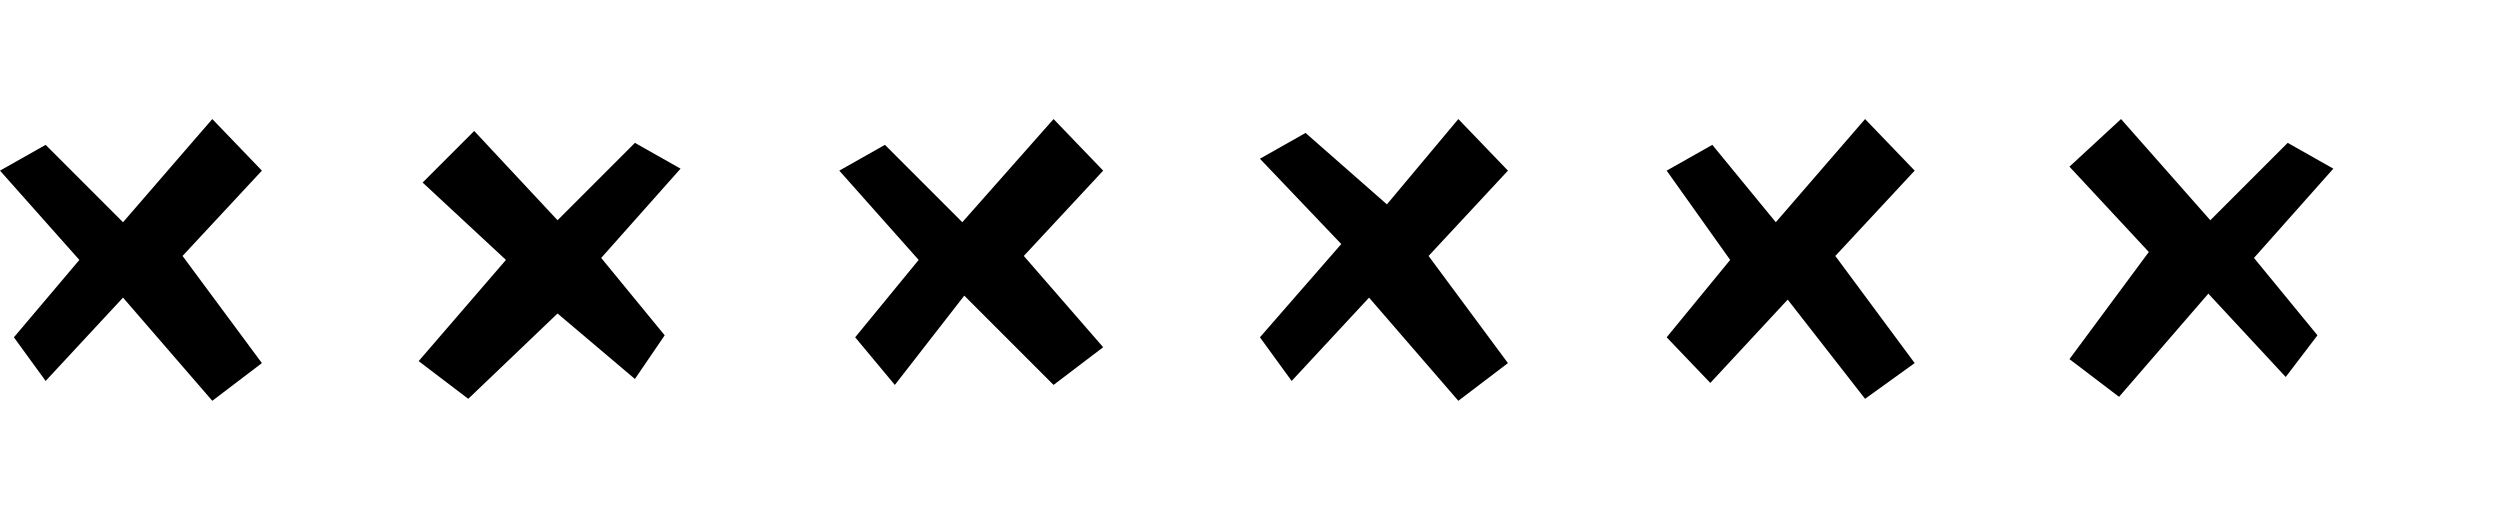 <svg xmlns='http://www.w3.org/2000/svg' preserveAspectRatio='xMidYMid meet' overflow='visible' height='100%' viewBox='0 0 126 26' fill='black' stroke='none'><path d='M10.7,6l2.5,2.6l-4,4.3l4,5.4l-2.5,1.9l-4.5-5.2l-3.9,4.2L0.7,17L4,13.1L0,8.6l2.3-1.3l3.9,3.9L10.7,6z M23.9,6.6l4.2,4.5L32,7.2l2.3,1.3l-4,4.5l3.2,3.9L32,19.1l-3.9-3.3l-4.5,4.3l-2.5-1.9l4.4-5.1l-4.2-3.9L23.9,6.6zM73.5,6L76,8.6l-4,4.3l4,5.4l-2.5,1.9l-4.5-5.2l-3.9,4.2L63.5,17l4.1-4.7L63.5,8l2.3-1.3l4.1,3.6L73.5,6z M94,6l2.5,2.6l-4,4.3l4,5.4L94,20.1l-3.9-5l-3.9,4.2L84,17l3.2-3.9L84,8.6l2.3-1.3l3.2,3.9L94,6z M106.9,6l4.5,5.1l3.9-3.9l2.3,1.3l-4,4.5l3.2,3.9l-1.6,2.1l-3.9-4.2l-4.5,5.2l-2.5-1.9l4-5.4l-4-4.3L106.9,6z M53.1,6l2.5,2.6l-4,4.3l4,4.6l-2.5,1.9l-4.5-4.5l-3.5,4.5L43.1,17l3.2-3.9l-4-4.5l2.3-1.3l3.9,3.9L53.1,6z'/></svg>